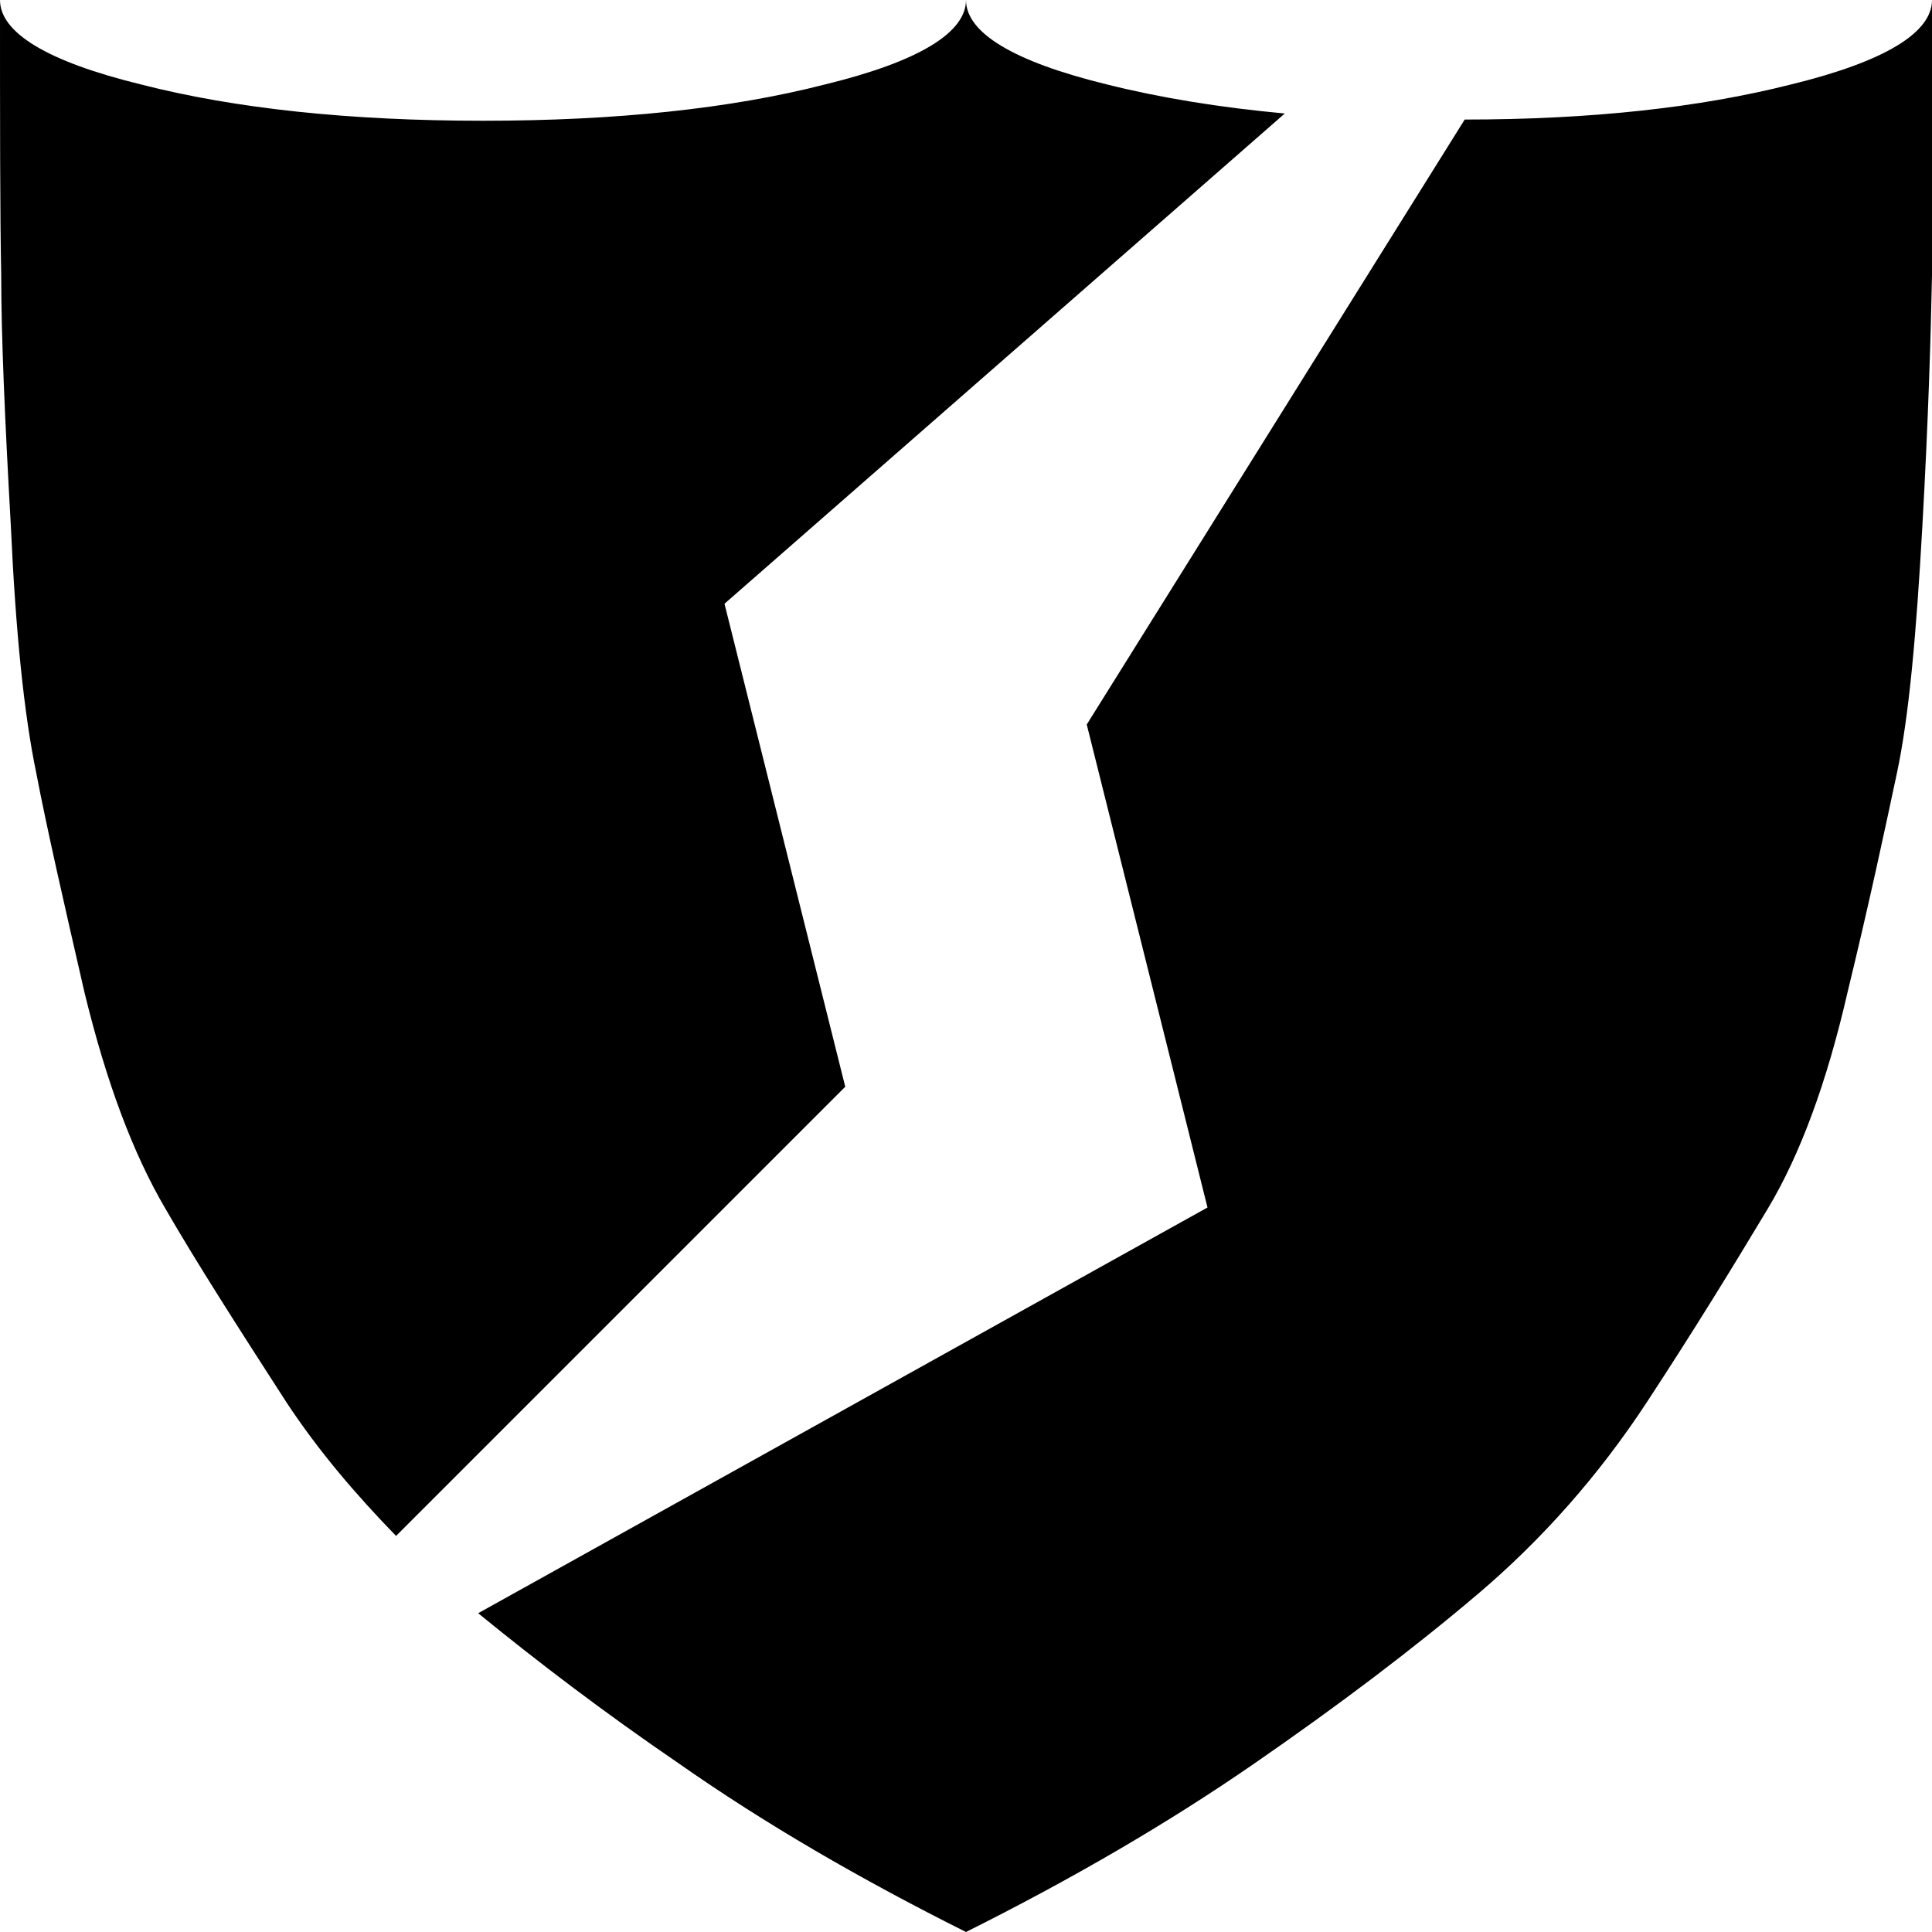 <svg xmlns="http://www.w3.org/2000/svg" viewBox="0 0 16 16">
<path d="M1.37,10.01C1.1,9.55,0.88,8.96,0.7,8.22C0.53,7.48,0.39,6.87,0.3,6.4C0.2,5.92,0.13,5.24,0.09,4.36 C0.04,3.47,0.01,2.78,0.01,2.28C0,1.78,0,1.02,0,0c0,0.27,0.39,0.51,1.17,0.7C1.95,0.9,2.9,1,4,1s2.05-0.1,2.83-0.3 C7.61,0.51,8,0.27,8,0c0,0.27,0.39,0.51,1.17,0.7c0.44,0.11,0.93,0.19,1.47,0.24L6,5l1,4l-3.72,3.72c-0.33-0.34-0.64-0.7-0.91-1.11 C1.97,10.99,1.63,10.46,1.37,10.01z M14.83,0.7c-0.75,0.19-1.65,0.29-2.7,0.29L9,6l1,4l-6.04,3.36c0.49,0.4,1.04,0.82,1.67,1.25 C6.33,15.1,7.12,15.56,8,16h0c0.88-0.44,1.67-0.9,2.38-1.39s1.33-0.96,1.86-1.41c0.53-0.45,1-0.98,1.4-1.59 c0.4-0.61,0.73-1.15,1-1.6c0.27-0.45,0.49-1.05,0.66-1.79c0.18-0.74,0.31-1.35,0.41-1.82s0.16-1.15,0.21-2.04 c0.05-0.89,0.07-1.58,0.08-2.08C16,1.78,16,1.02,16,0C16,0.27,15.61,0.51,14.83,0.7z"/>
</svg>